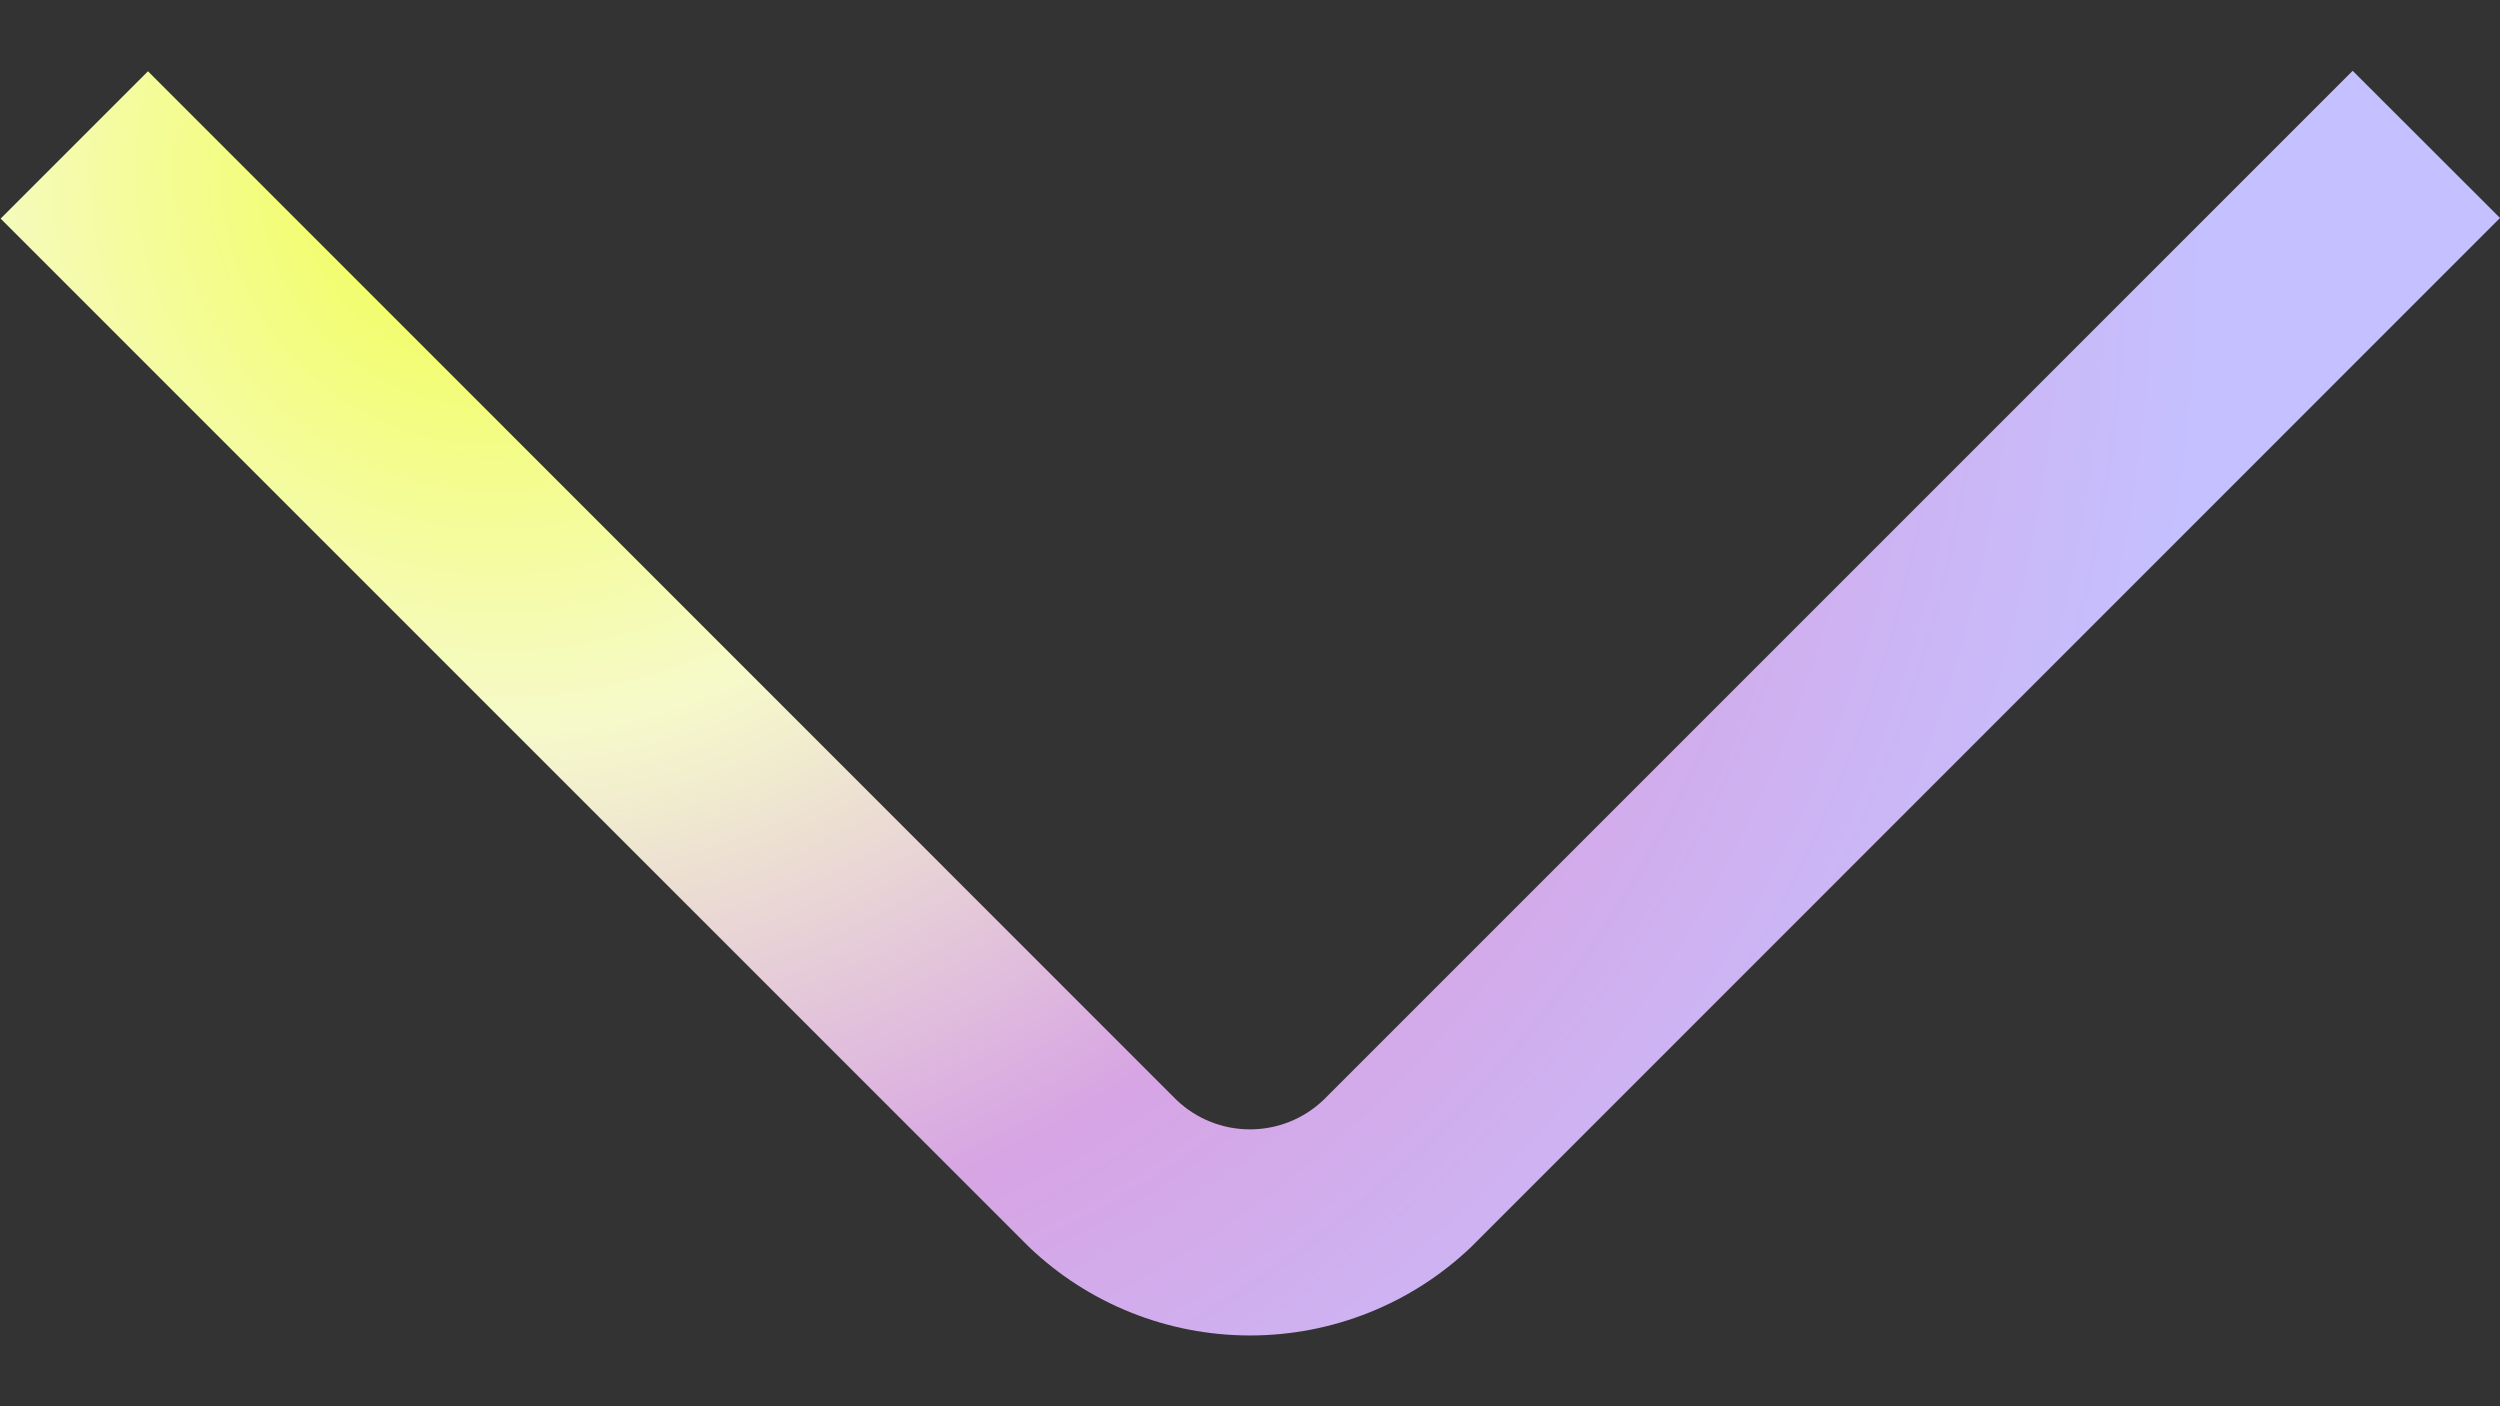<svg width="16" height="9" viewBox="0 0 16 9" fill="none" xmlns="http://www.w3.org/2000/svg">
<rect x="0" y="0" width="16" height="9" fill="#333333" stroke="none"/>
<path d="M15.057 0.453L8.471 7.039C8.345 7.16 8.176 7.228 8 7.228C7.824 7.228 7.655 7.16 7.529 7.039L0.947 0.456L0.004 1.399L6.586 7.981C6.967 8.345 7.474 8.547 8 8.547C8.527 8.547 9.033 8.345 9.415 7.981L16 1.395L15.057 0.453Z" fill="url(#paint0_diamond_2615_1588)"/>
<defs>
<radialGradient id="paint0_diamond_2615_1588" cx="0" cy="0" r="1" gradientUnits="userSpaceOnUse" gradientTransform="translate(3.009 1.224) rotate(33.648) scale(11.285 10.804)">
<stop stop-color="#F1FF48"/>
<stop offset="0.318" stop-color="#F6FACA"/>
<stop offset="0.635" stop-color="#D7A4E4"/>
<stop offset="1" stop-color="#C5C0FF"/>
</radialGradient>
</defs>
</svg>
